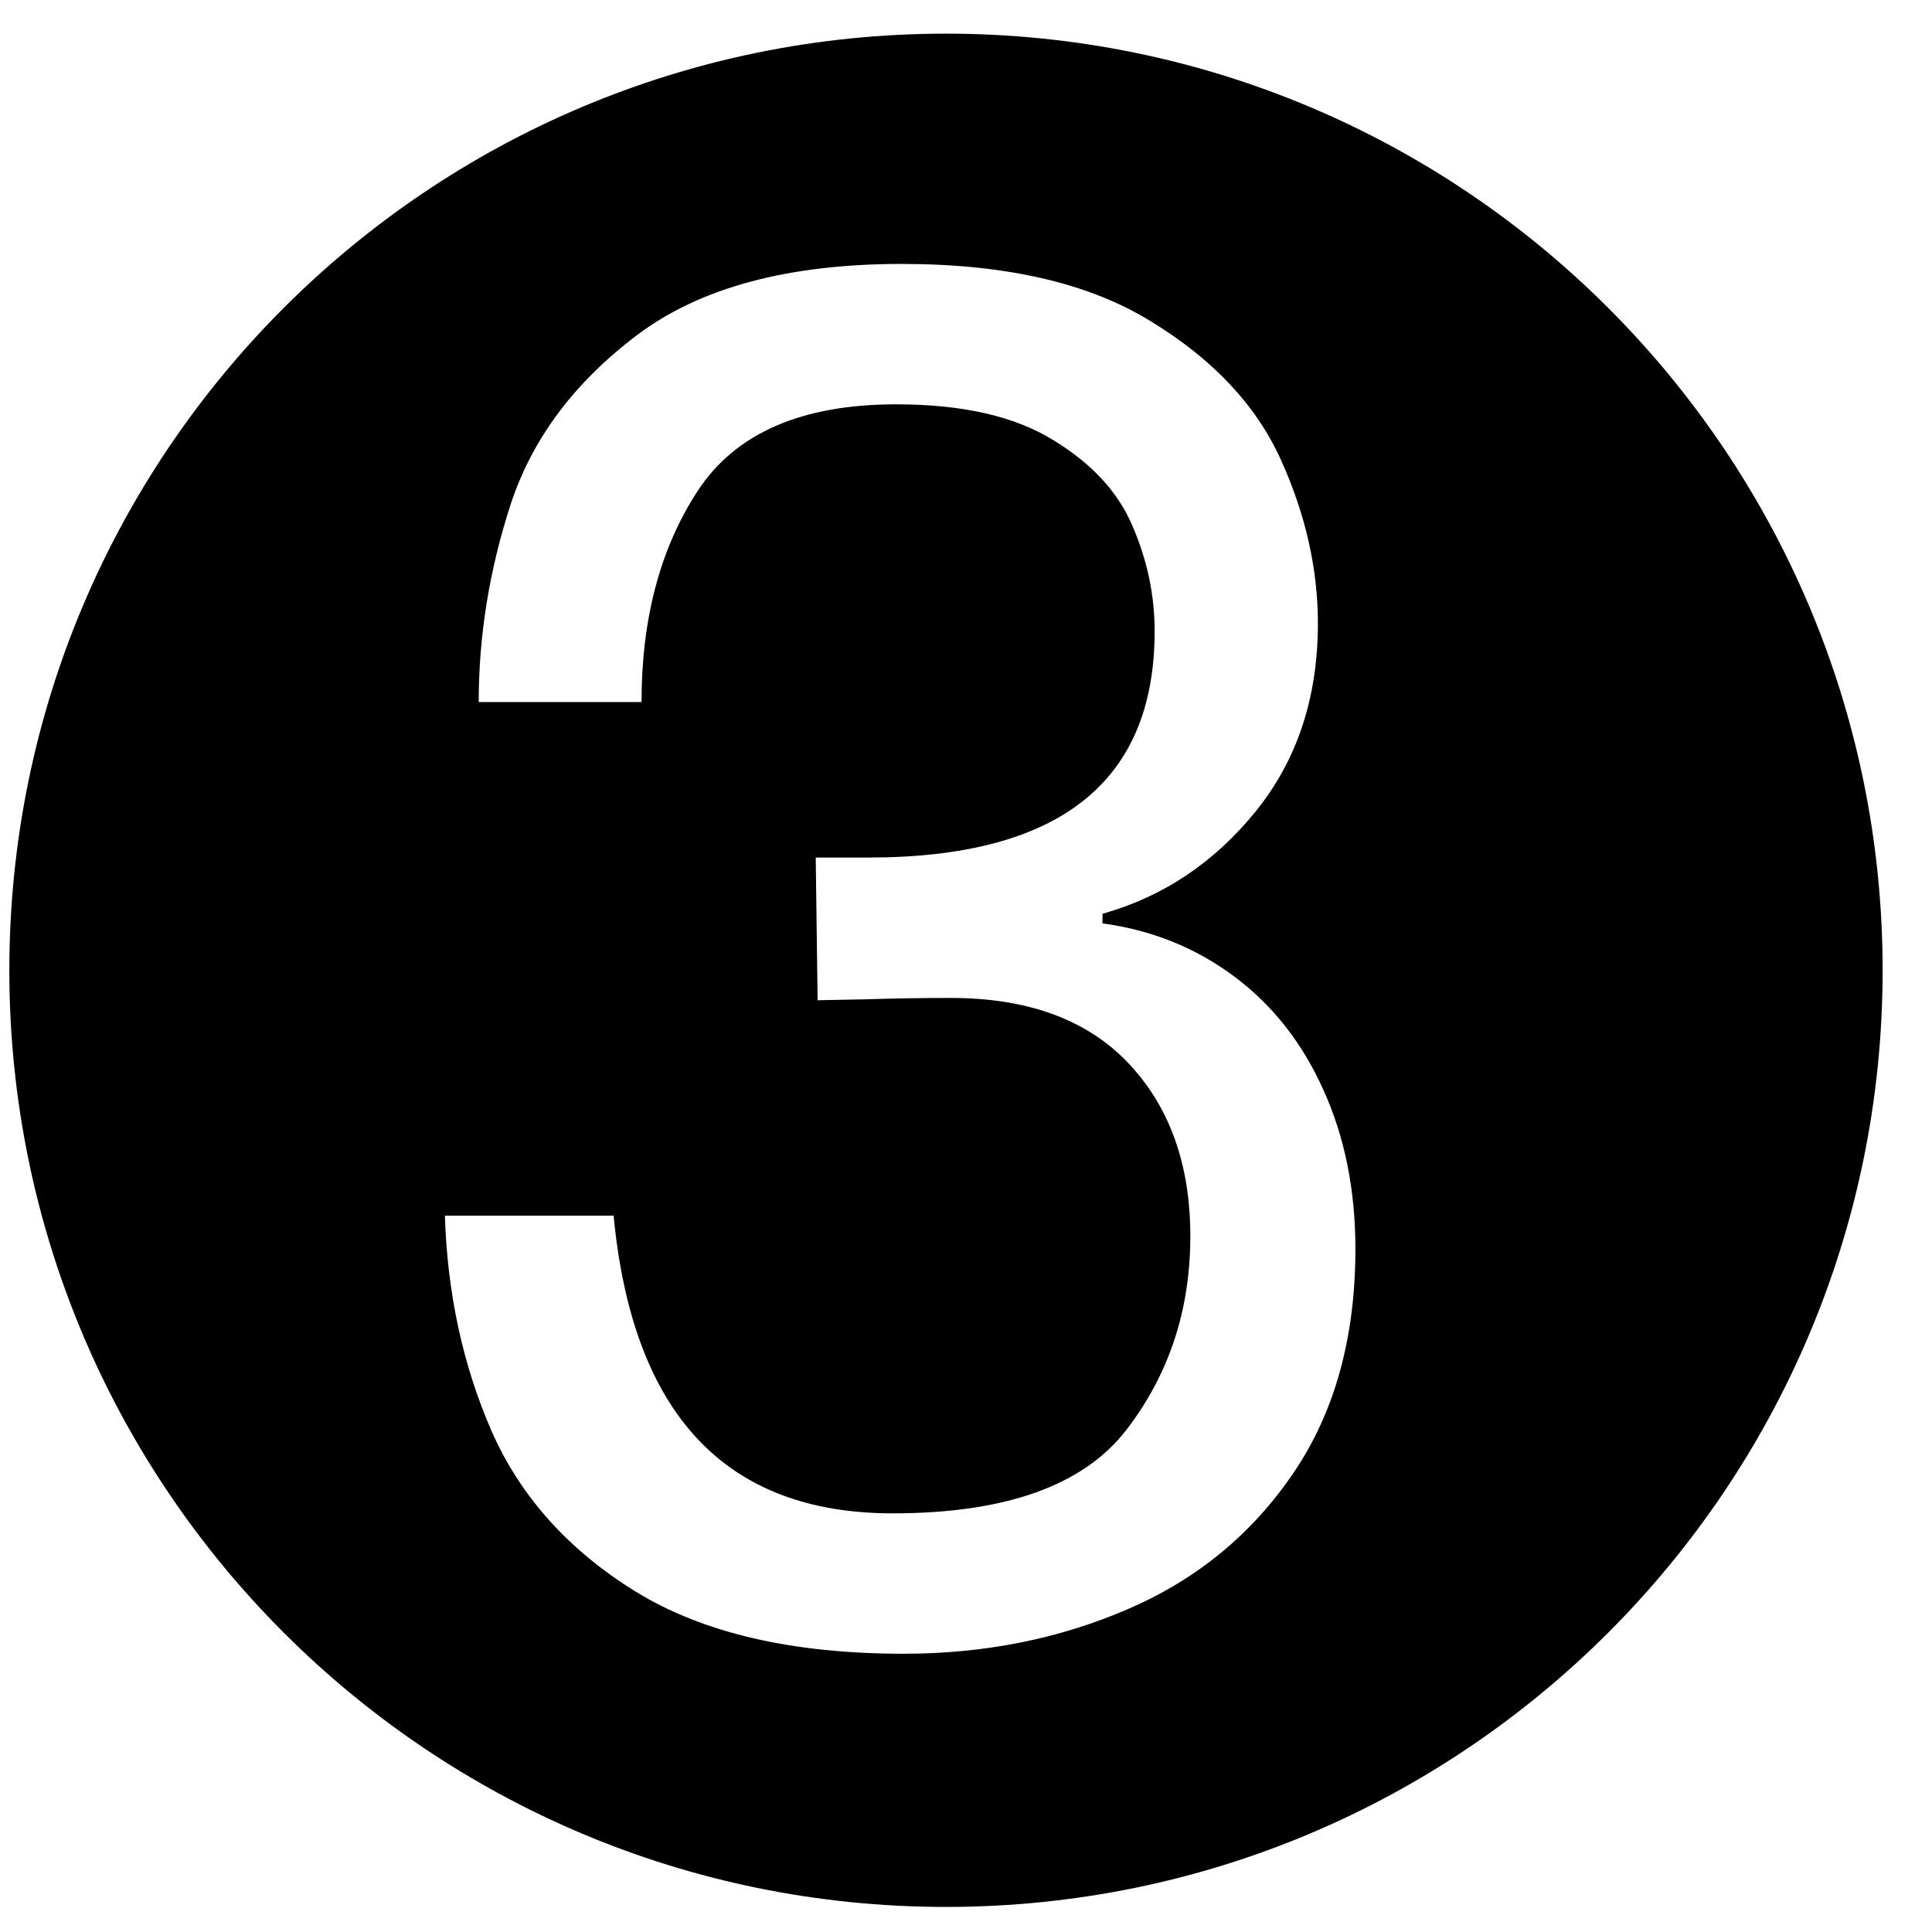 <svg width="36" height="36" viewBox="0 0 36 36" fill="none" xmlns="http://www.w3.org/2000/svg">
<path fill-rule="evenodd" clip-rule="evenodd" d="M17.627 35.533C27.266 35.533 35.08 27.719 35.08 18.08C35.08 8.441 27.266 0.627 17.627 0.627C7.988 0.627 0.174 8.441 0.174 18.08C0.174 27.719 7.988 35.533 17.627 35.533ZM11.434 22.652H8.29C8.335 24.1 8.625 25.438 9.159 26.665C9.698 27.887 10.593 28.884 11.843 29.656C13.098 30.429 14.763 30.815 16.837 30.815C18.336 30.815 19.725 30.54 21.004 29.989C22.288 29.438 23.316 28.597 24.088 27.466C24.867 26.33 25.256 24.933 25.256 23.274C25.256 22.172 25.057 21.183 24.659 20.308C24.267 19.433 23.713 18.729 22.998 18.195C22.282 17.661 21.464 17.331 20.543 17.206V17.027C21.674 16.709 22.625 16.073 23.398 15.119C24.171 14.164 24.557 12.997 24.557 11.616C24.557 10.599 24.327 9.582 23.867 8.566C23.407 7.549 22.597 6.688 21.438 5.984C20.285 5.273 18.74 4.918 16.802 4.918C14.689 4.918 13.047 5.359 11.877 6.239C10.707 7.12 9.92 8.171 9.517 9.392C9.119 10.614 8.92 11.844 8.92 13.082H11.954C11.954 11.525 12.303 10.213 13.002 9.145C13.706 8.071 14.939 7.534 16.7 7.534C17.933 7.534 18.907 7.756 19.623 8.199C20.345 8.637 20.839 9.173 21.106 9.81C21.378 10.44 21.515 11.091 21.515 11.761C21.515 14.573 19.737 15.979 16.18 15.979H15.2L15.235 18.638C15.269 18.638 15.561 18.632 16.112 18.621C16.663 18.604 17.197 18.595 17.714 18.595C19.157 18.595 20.262 19.002 21.029 19.814C21.796 20.626 22.18 21.7 22.18 23.035C22.18 24.416 21.779 25.623 20.978 26.657C20.177 27.685 18.728 28.199 16.632 28.199C13.519 28.199 11.786 26.35 11.434 22.652Z" fill="black"/>
</svg>
